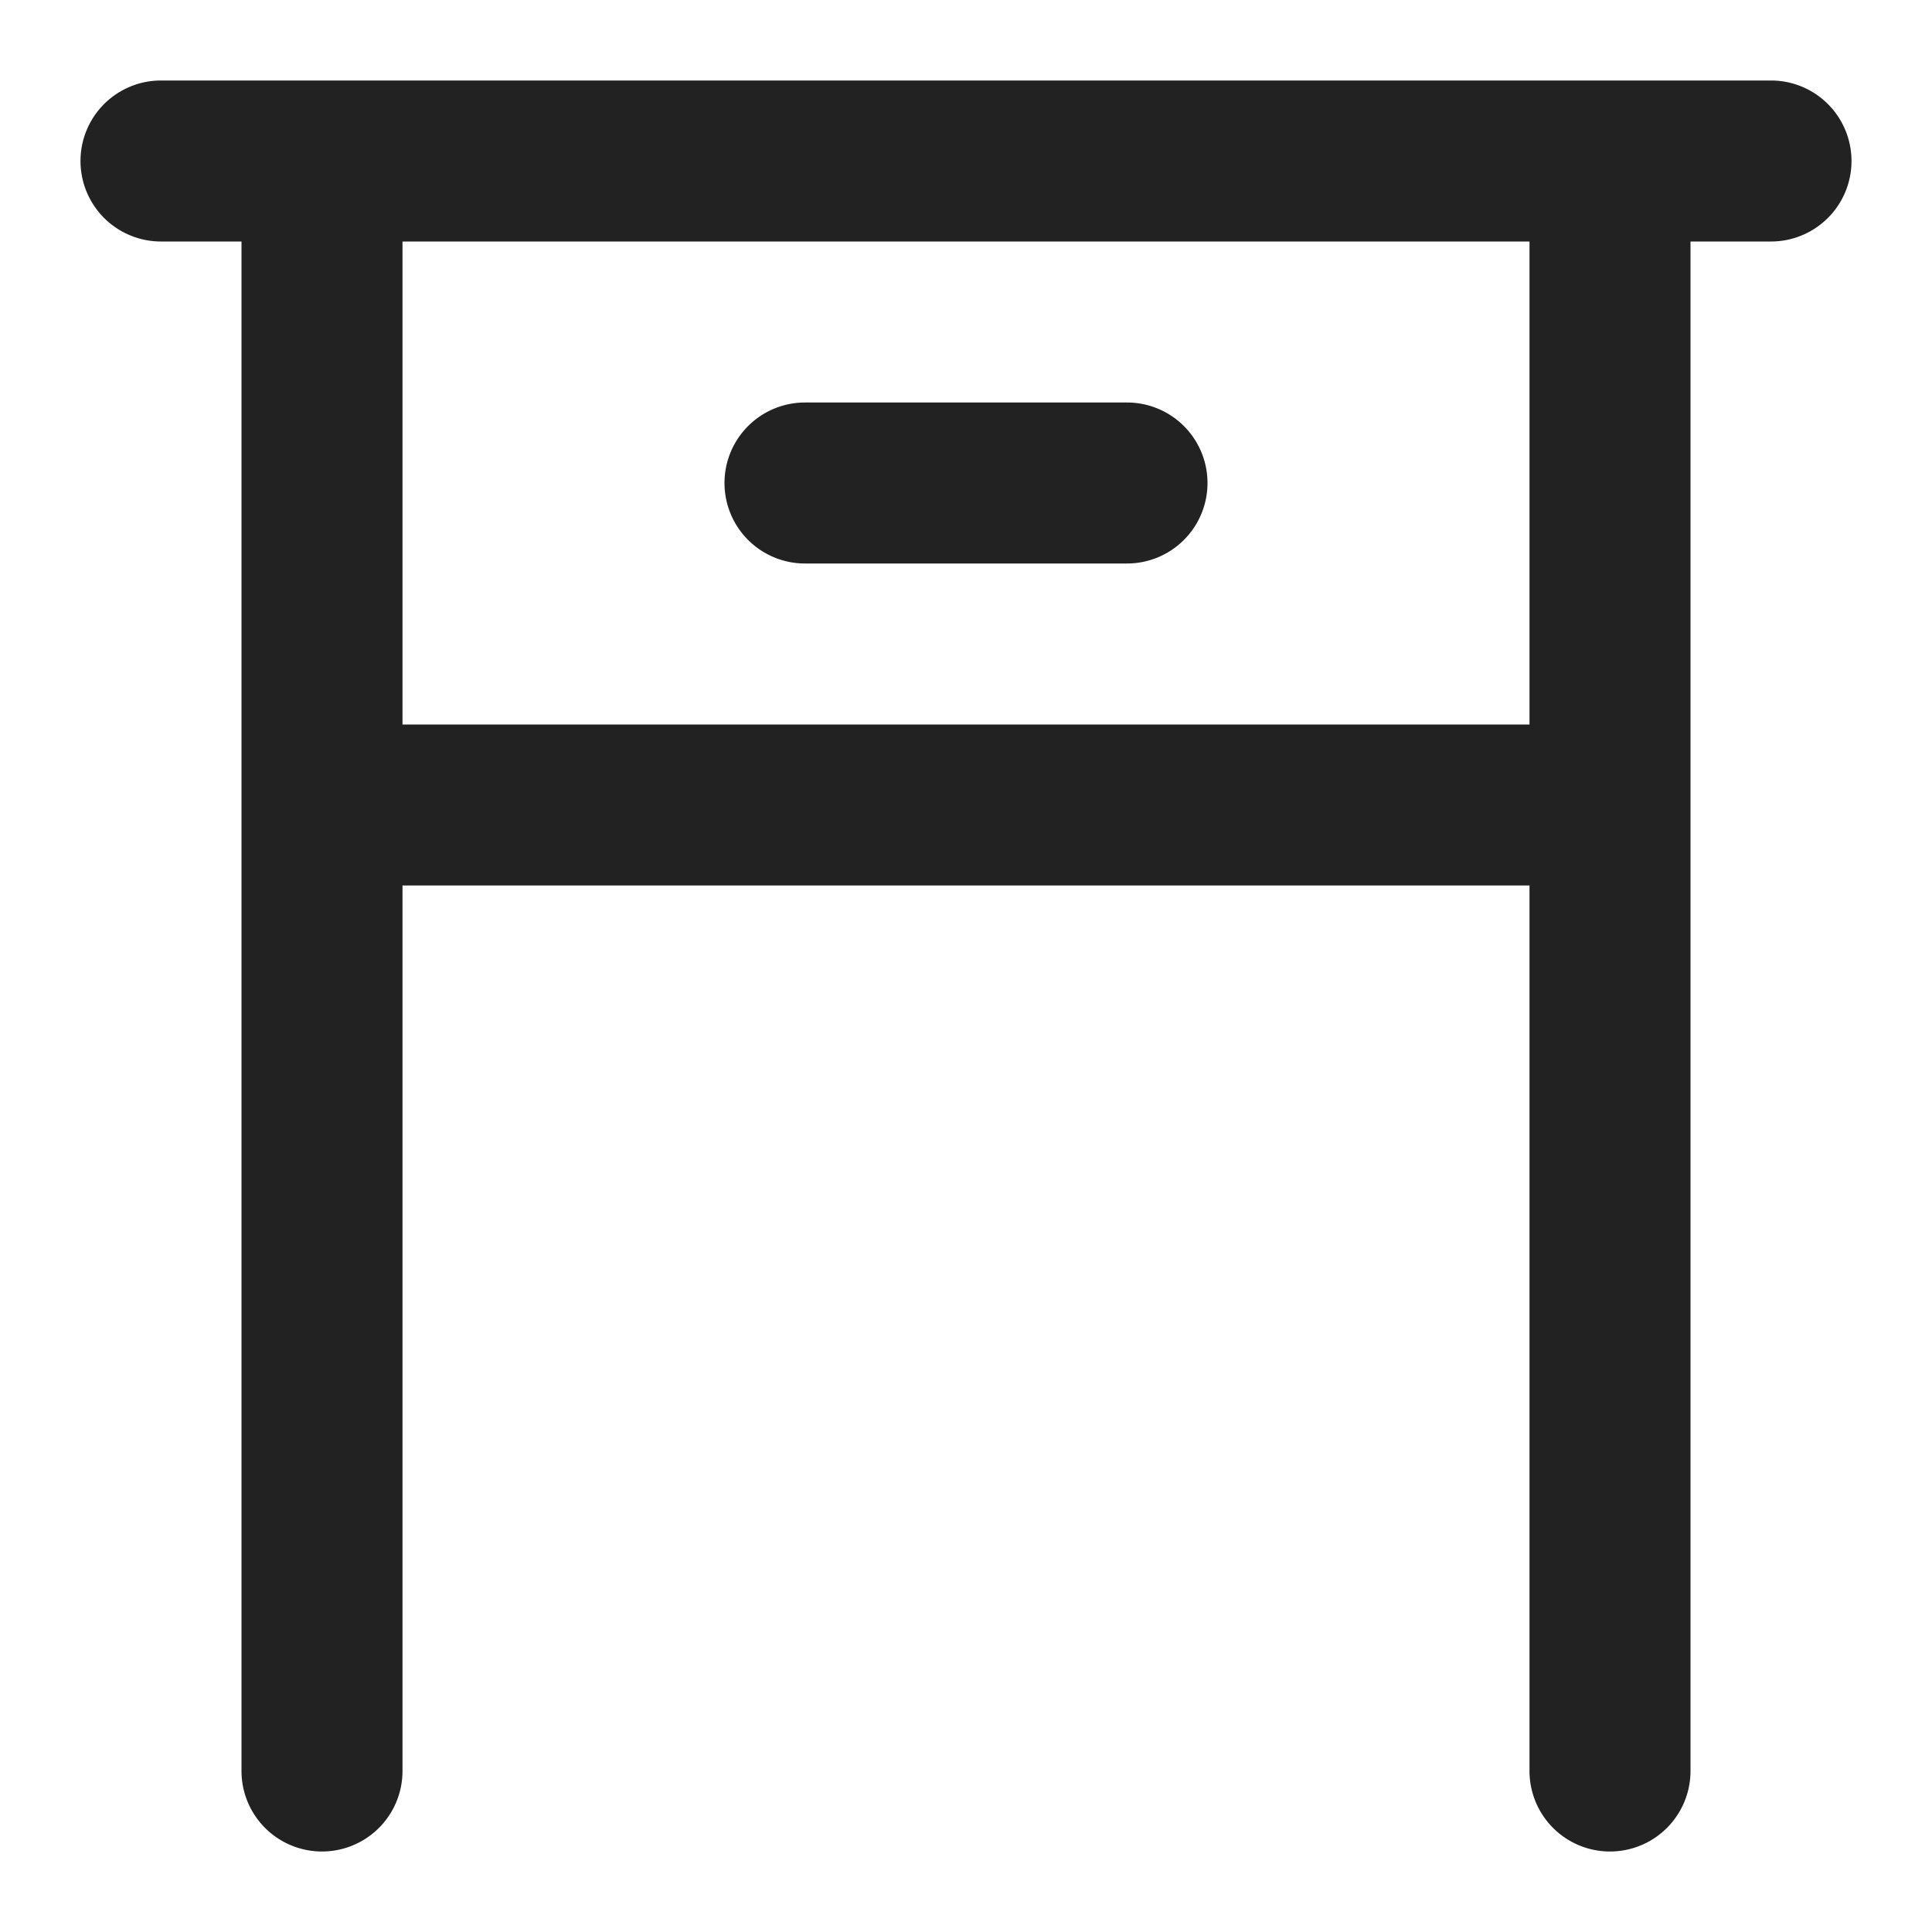 <?xml version="1.0" encoding="utf-8"?><!-- Uploaded to: SVG Repo, www.svgrepo.com, Generator: SVG Repo Mixer Tools -->
<svg fill="#222222" stroke-width="1.5" width="800px" height="800px" viewBox="0 0 24 24" xmlns="http://www.w3.org/2000/svg"><path d="M9,6a1,1,0,0,1,1-1h4a1,1,0,0,1,0,2H10A1,1,0,0,1,9,6ZM23,2a1,1,0,0,1-1,1H21V22a1,1,0,0,1-2,0V11H5V22a1,1,0,0,1-2,0V3H2A1,1,0,0,1,2,1H22A1,1,0,0,1,23,2ZM19,3H5V9H19Z"/></svg>